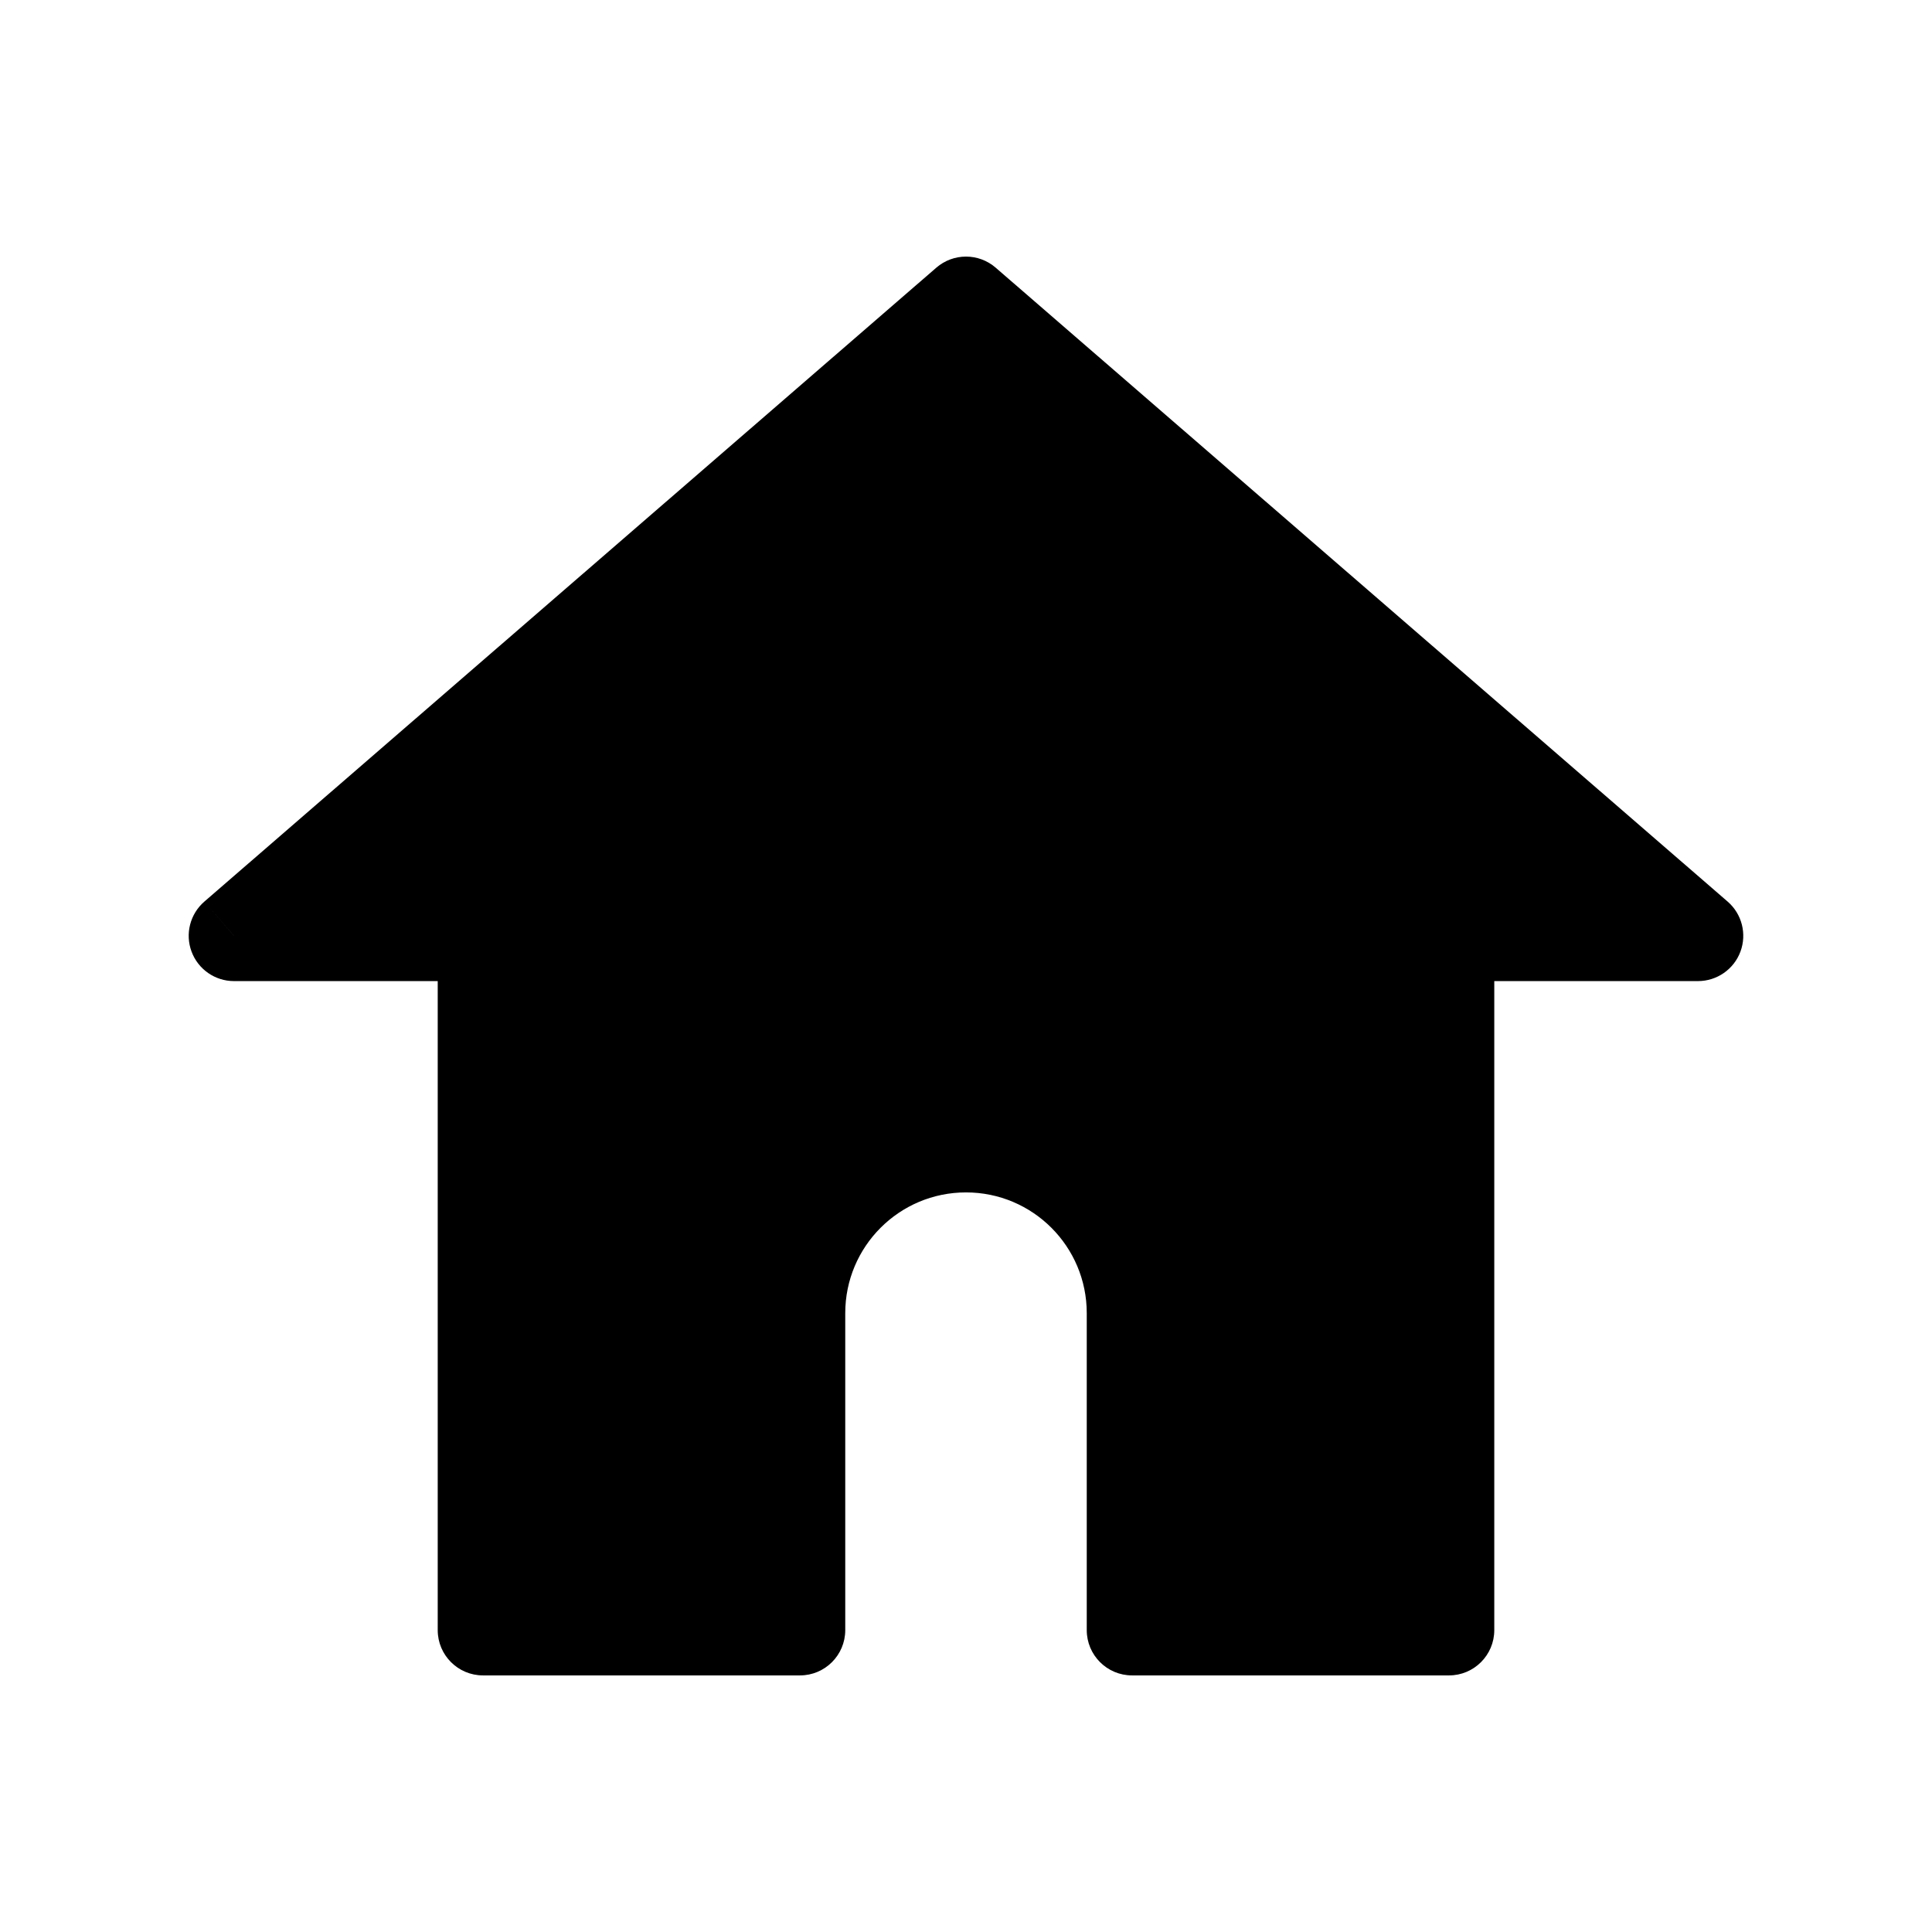 <svg viewBox="0 0 32 32" fill="none" xmlns="http://www.w3.org/2000/svg">
<path fill-rule="evenodd" clip-rule="evenodd" d="M16 5L28.124 15.5H24V27H18.75V21.75C18.75 20.231 17.519 19 16 19C14.481 19 13.25 20.231 13.25 21.75V27H8V20.5V17.25V15.5H3.875L16 5Z" fill="currentColor"/>
<path d="M28.124 15.5V16.25C28.437 16.25 28.718 16.055 28.827 15.762C28.936 15.469 28.852 15.138 28.615 14.933L28.124 15.5ZM16 5L16.491 4.433C16.209 4.189 15.791 4.189 15.509 4.433L16 5ZM24 15.5V14.75C23.586 14.75 23.25 15.086 23.25 15.5H24ZM24 27V27.75C24.414 27.75 24.75 27.414 24.75 27H24ZM18.75 27H18C18 27.414 18.336 27.75 18.75 27.75V27ZM13.25 27V27.75C13.664 27.75 14 27.414 14 27H13.25ZM8 27H7.25C7.25 27.414 7.586 27.75 8 27.75V27ZM8 15.5H8.75C8.75 15.086 8.414 14.75 8 14.75V15.5ZM3.875 15.5L3.385 14.933C3.148 15.138 3.063 15.469 3.173 15.762C3.282 16.055 3.562 16.25 3.875 16.25V15.5ZM28.615 14.933L16.491 4.433L15.509 5.567L27.633 16.067L28.615 14.933ZM24 16.25H28.124V14.75H24V16.25ZM24.75 27V15.5H23.25V27H24.75ZM18.75 27.75H24V26.25H18.75V27.75ZM18 21.75V27H19.5V21.75H18ZM16 19.75C17.105 19.75 18 20.645 18 21.75H19.5C19.5 19.817 17.933 18.25 16 18.25V19.75ZM14 21.75C14 20.645 14.895 19.75 16 19.75V18.25C14.067 18.25 12.5 19.817 12.5 21.75H14ZM14 27V21.75H12.5V27H14ZM8 27.75H13.25V26.25H8V27.75ZM7.25 20.5V27H8.75V20.5H7.25ZM7.25 17.25V20.5H8.75V17.25H7.25ZM7.25 15.5V17.25H8.75V15.5H7.25ZM3.875 16.25H8V14.75H3.875V16.25ZM15.509 4.433L3.385 14.933L4.366 16.067L16.491 5.567L15.509 4.433Z" fill="currentColor"/>
</svg>
